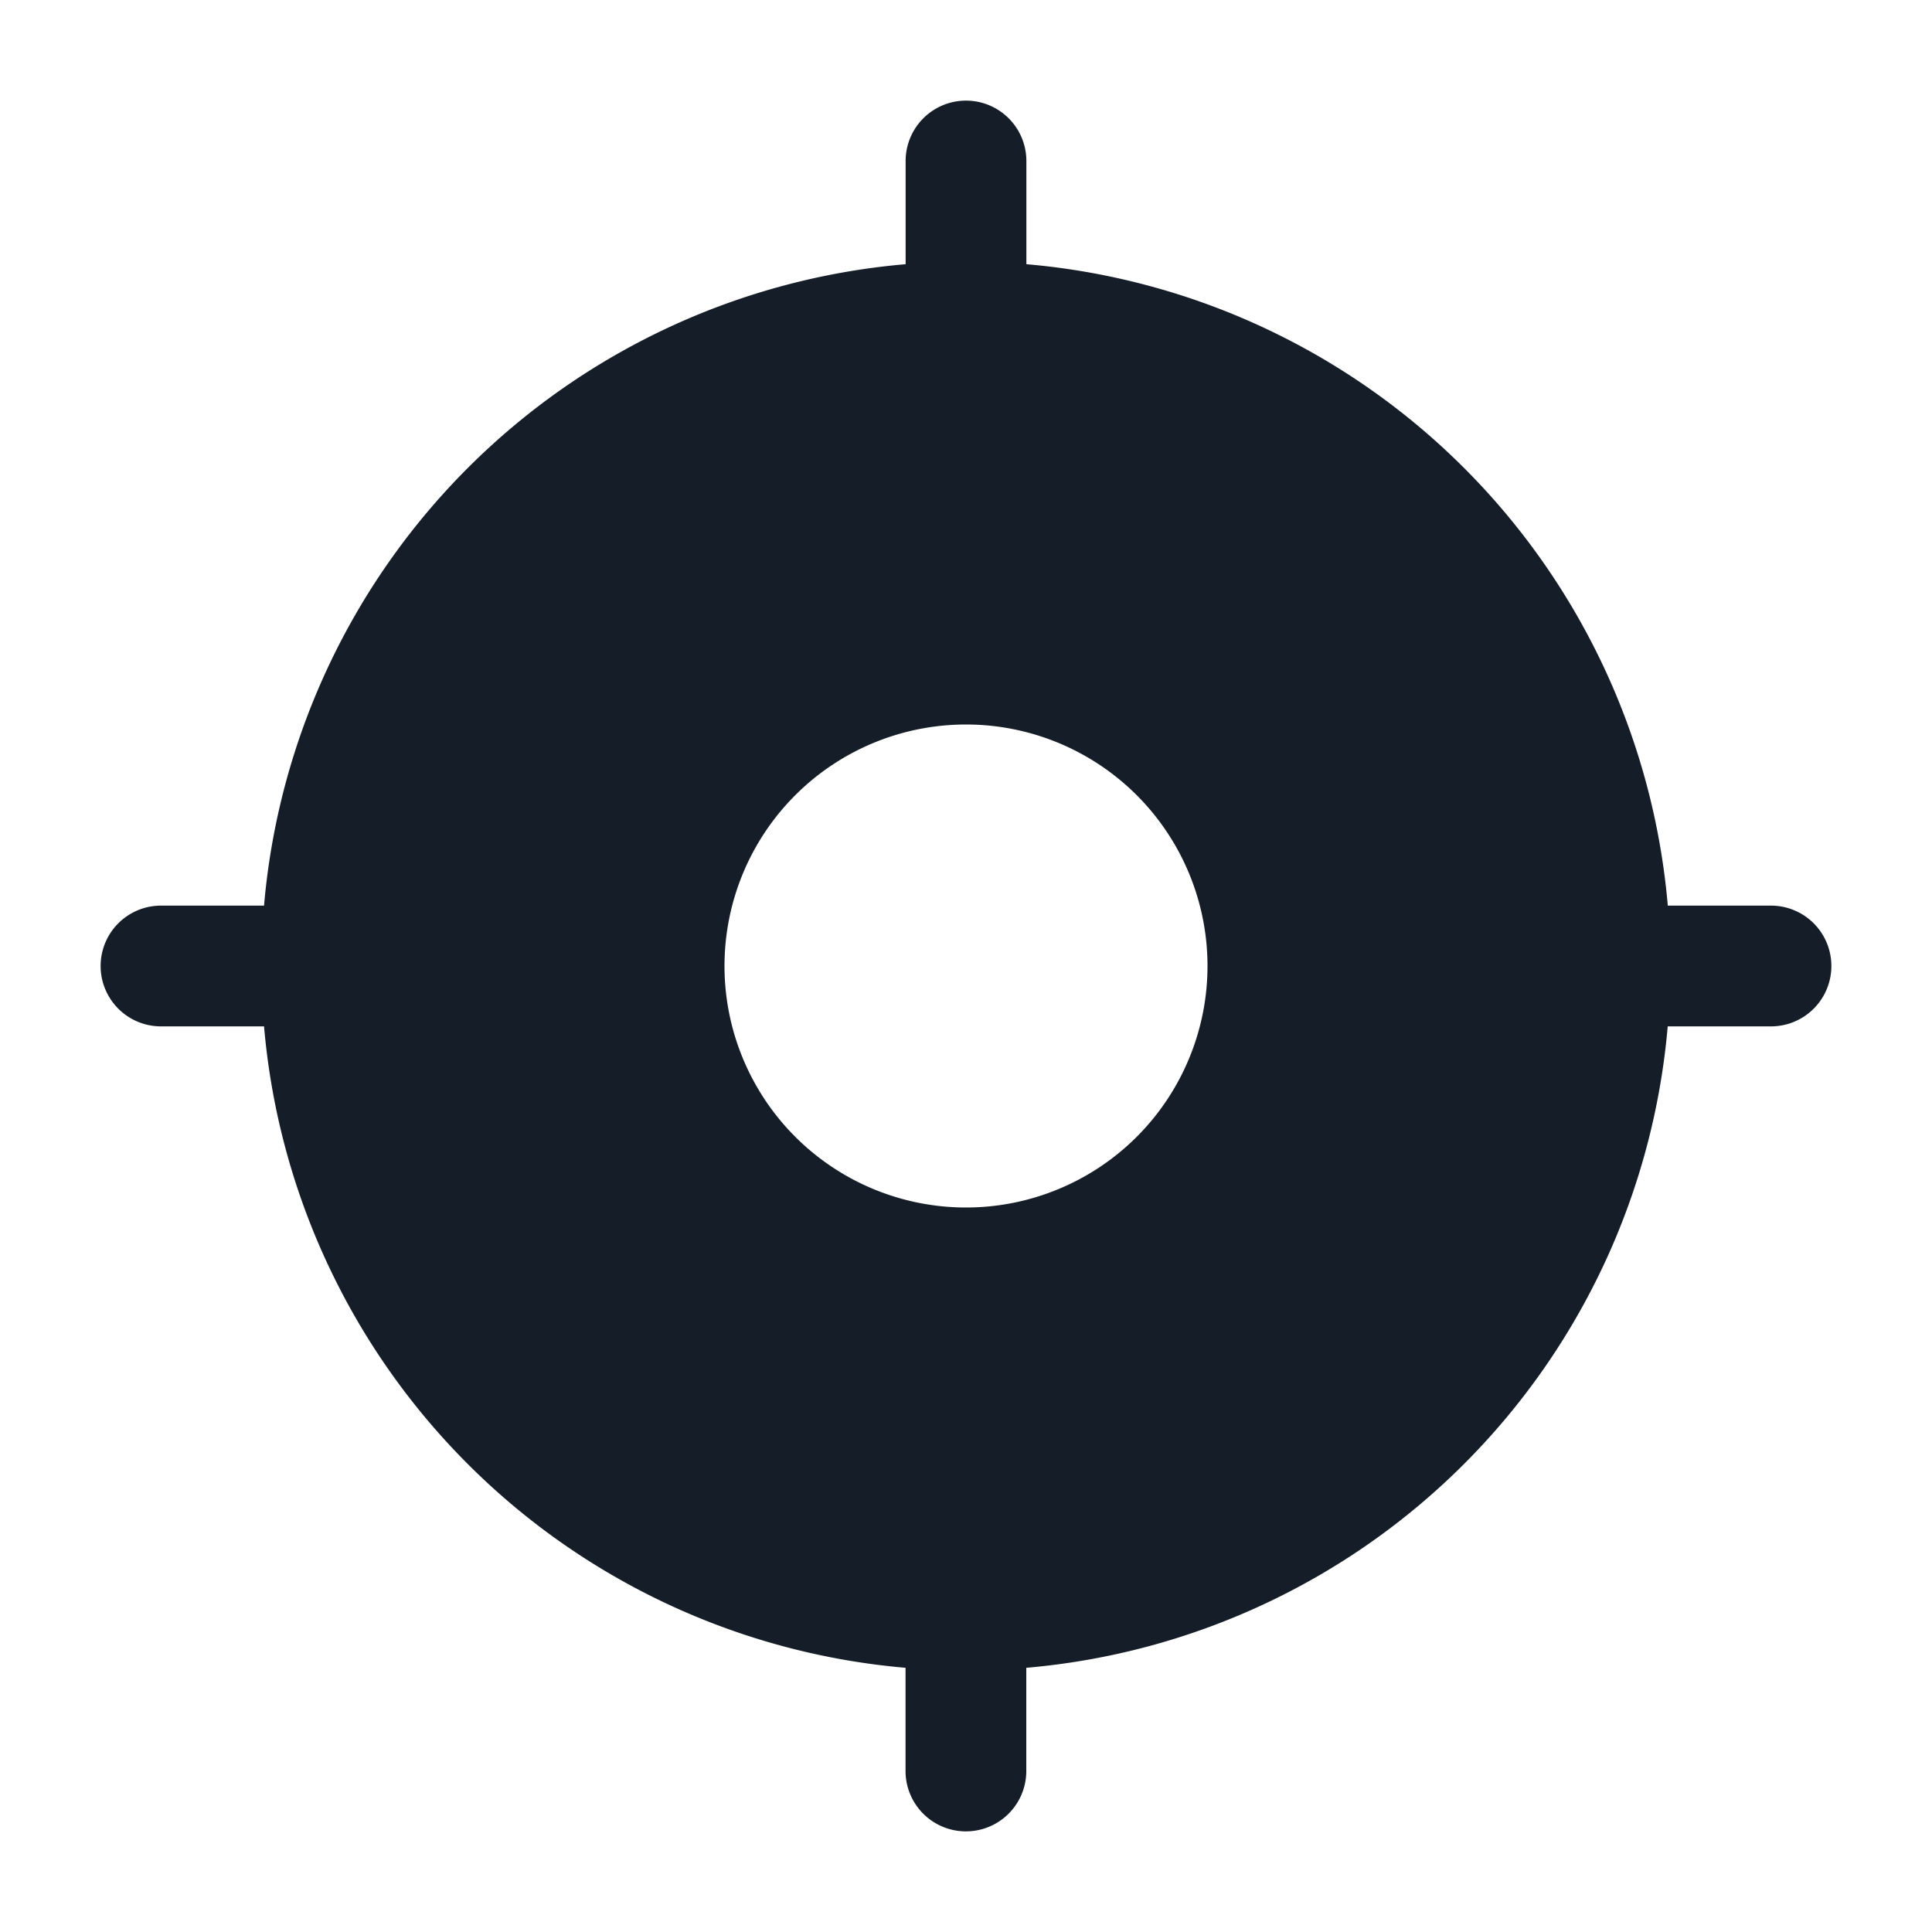 <svg viewBox="0 0 24 24" fill="none" xmlns="http://www.w3.org/2000/svg"><path fill-rule="evenodd" clip-rule="evenodd" d="M12.75 2a.75.75 0 0 0-1.5 0v1.282a8.752 8.752 0 0 0-7.97 7.968H2a.75.75 0 0 0 0 1.5h1.28a8.752 8.752 0 0 0 7.969 7.968V22a.75.75 0 1 0 1.5 0v-1.282a8.752 8.752 0 0 0 7.968-7.968H22a.75.75 0 0 0 0-1.5h-1.282a8.752 8.752 0 0 0-7.968-7.968V2ZM12 15a3 3 0 1 0 0-6 3 3 0 0 0 0 6Z" fill="#151E28"/></svg>
